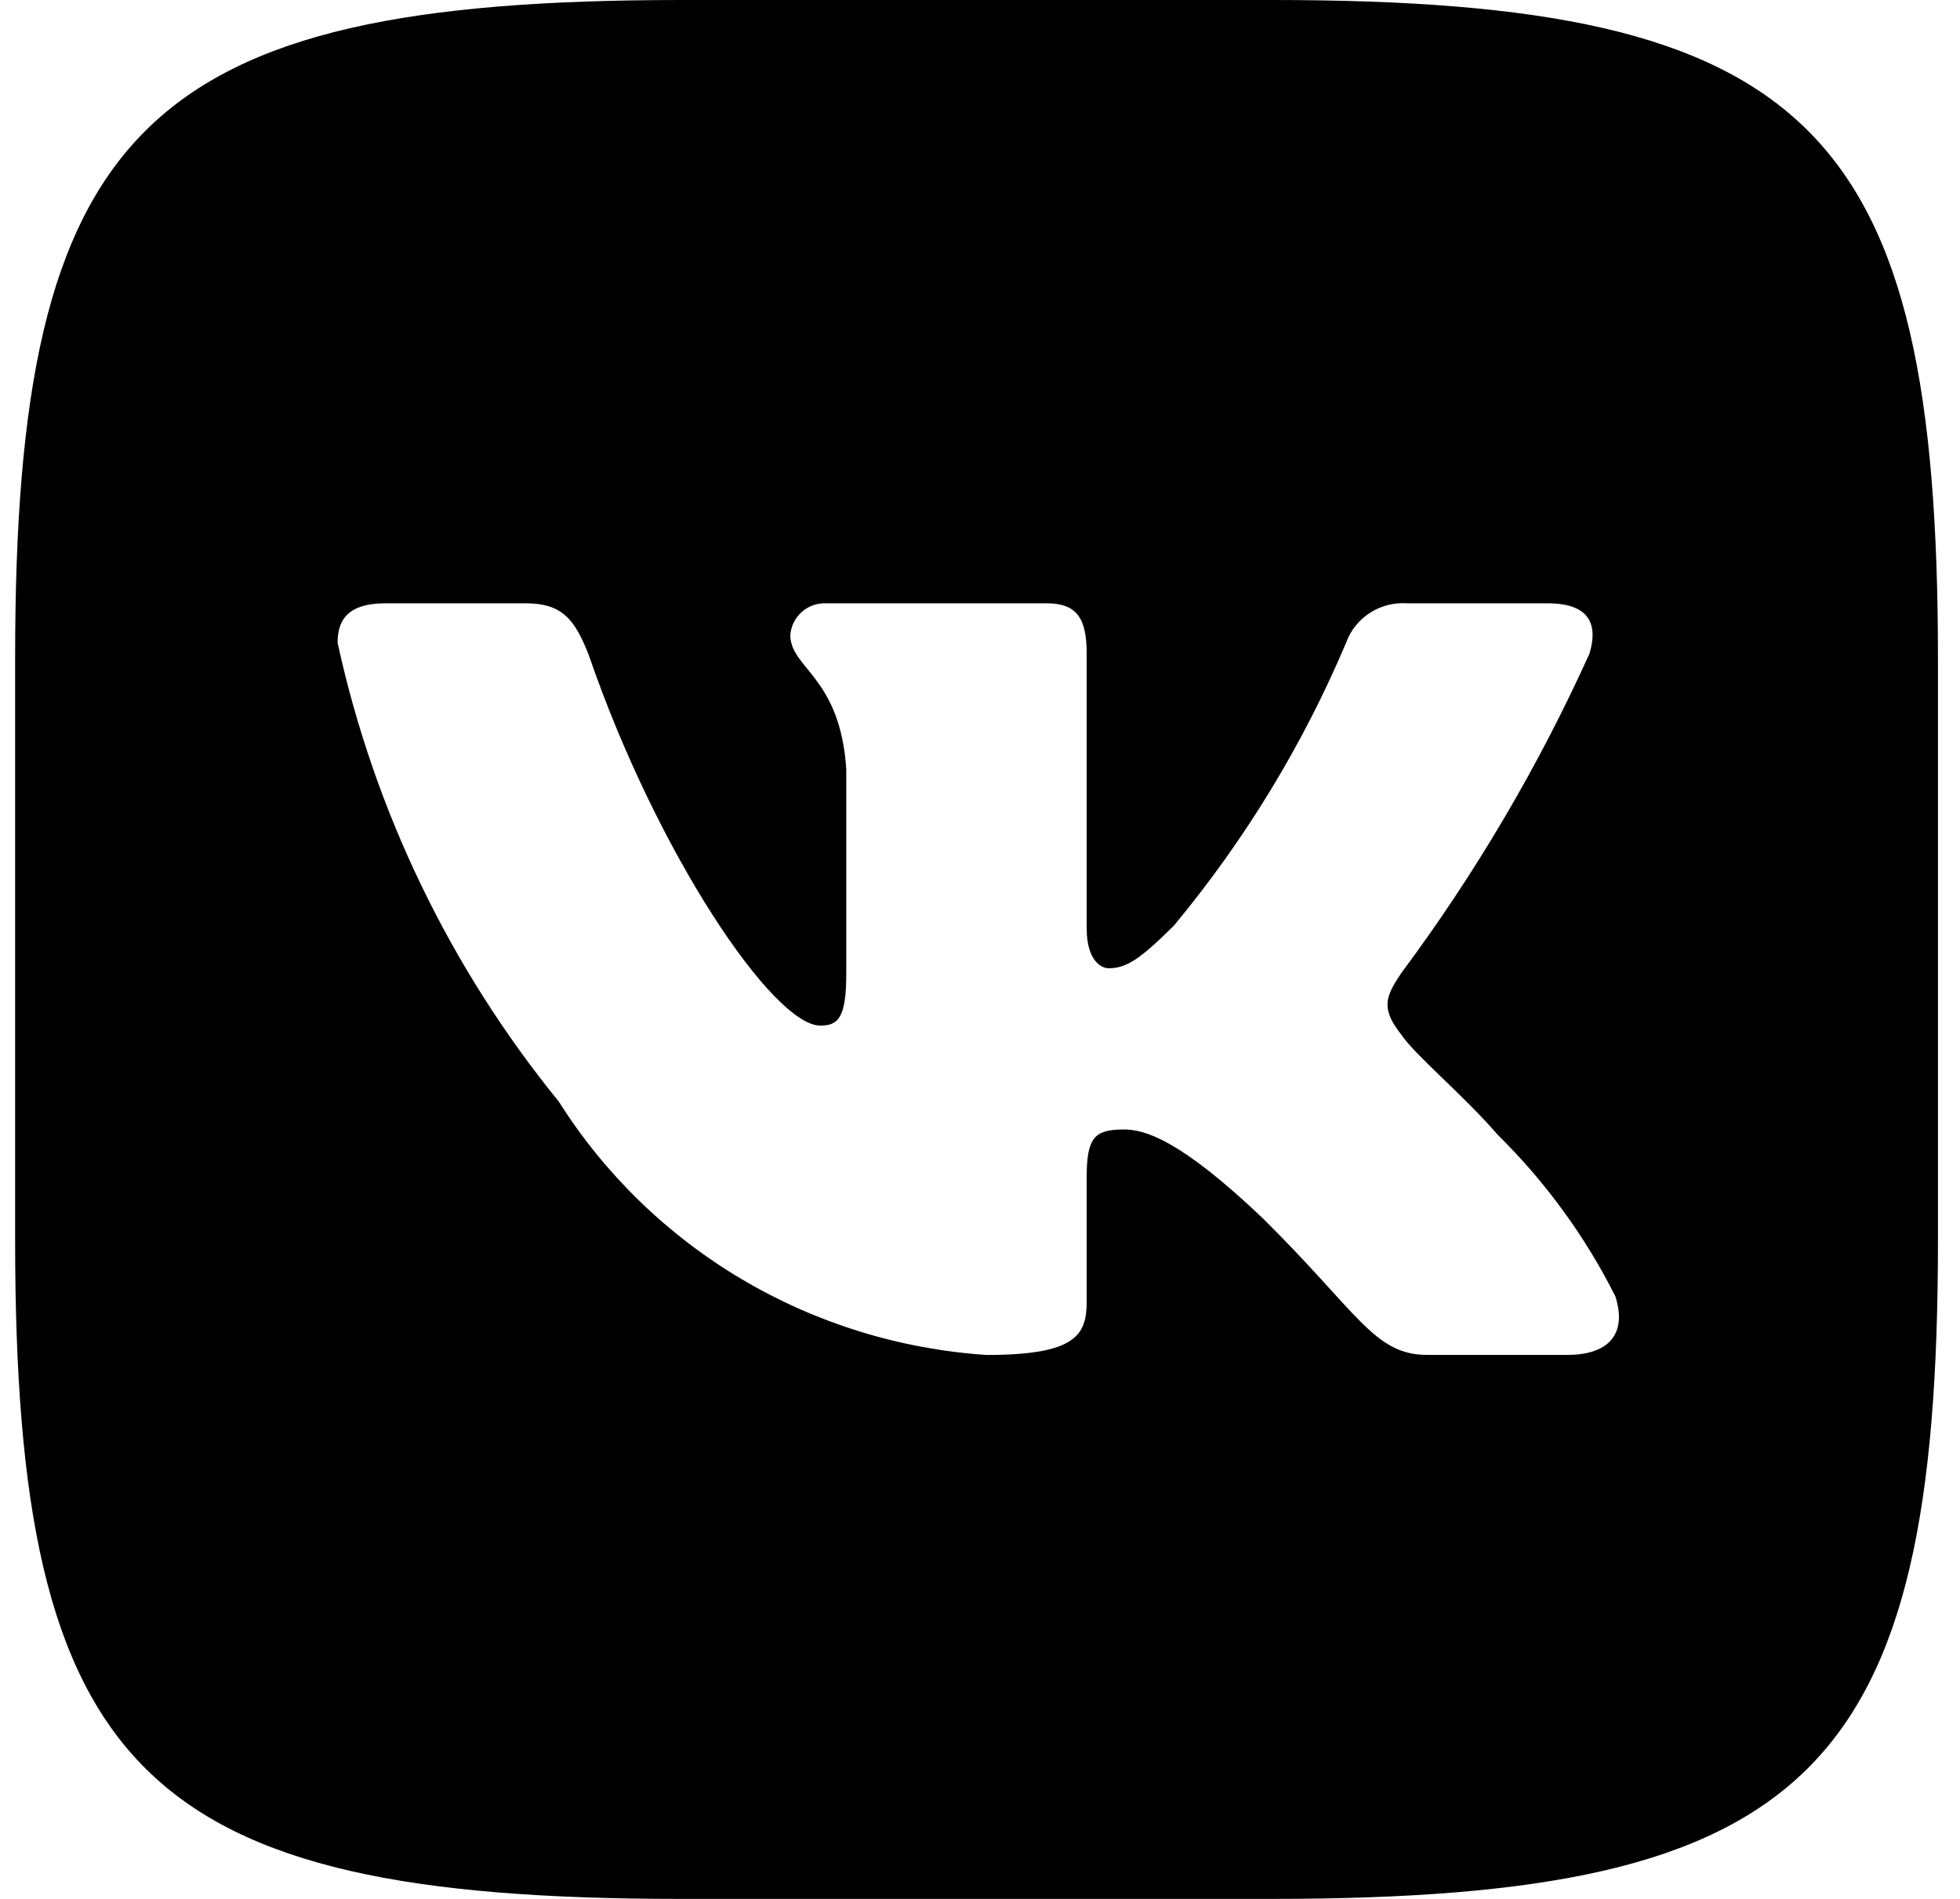 <svg width="32" height="31" viewBox="0 0 32 31" fill="none" xmlns="http://www.w3.org/2000/svg">
<path d="M20.767 0H11.136C2.339 0 0.247 2.066 0.247 10.737V20.248C0.247 28.932 2.324 31 11.12 31H20.751C29.546 31 31.64 28.949 31.64 20.263V10.752C31.64 2.066 29.563 0 20.767 0ZM25.59 22.119H23.3C22.434 22.119 22.173 21.426 20.619 19.891C19.263 18.6 18.69 18.439 18.347 18.439C17.873 18.439 17.742 18.567 17.742 19.214V21.247C17.742 21.798 17.562 22.12 16.107 22.12C14.695 22.026 13.325 21.603 12.111 20.884C10.898 20.165 9.874 19.172 9.125 17.986C7.347 15.801 6.11 13.236 5.512 10.495C5.512 10.156 5.642 9.849 6.297 9.849H8.585C9.174 9.849 9.386 10.107 9.616 10.704C10.728 13.934 12.624 16.743 13.393 16.743C13.688 16.743 13.817 16.614 13.817 15.887V12.561C13.719 11.044 12.903 10.915 12.903 10.366C12.914 10.222 12.981 10.087 13.09 9.99C13.2 9.893 13.343 9.843 13.49 9.849H17.088C17.579 9.849 17.742 10.091 17.742 10.672V15.161C17.742 15.646 17.954 15.807 18.102 15.807C18.397 15.807 18.625 15.646 19.164 15.113C20.324 13.716 21.272 12.16 21.977 10.493C22.049 10.293 22.186 10.122 22.366 10.005C22.546 9.889 22.759 9.834 22.974 9.849H25.264C25.95 9.849 26.096 10.188 25.95 10.672C25.117 12.514 24.087 14.262 22.877 15.887C22.63 16.259 22.531 16.453 22.877 16.889C23.104 17.228 23.906 17.89 24.446 18.519C25.231 19.292 25.883 20.186 26.375 21.167C26.572 21.796 26.244 22.119 25.59 22.119Z" fill="black"/>
</svg>
